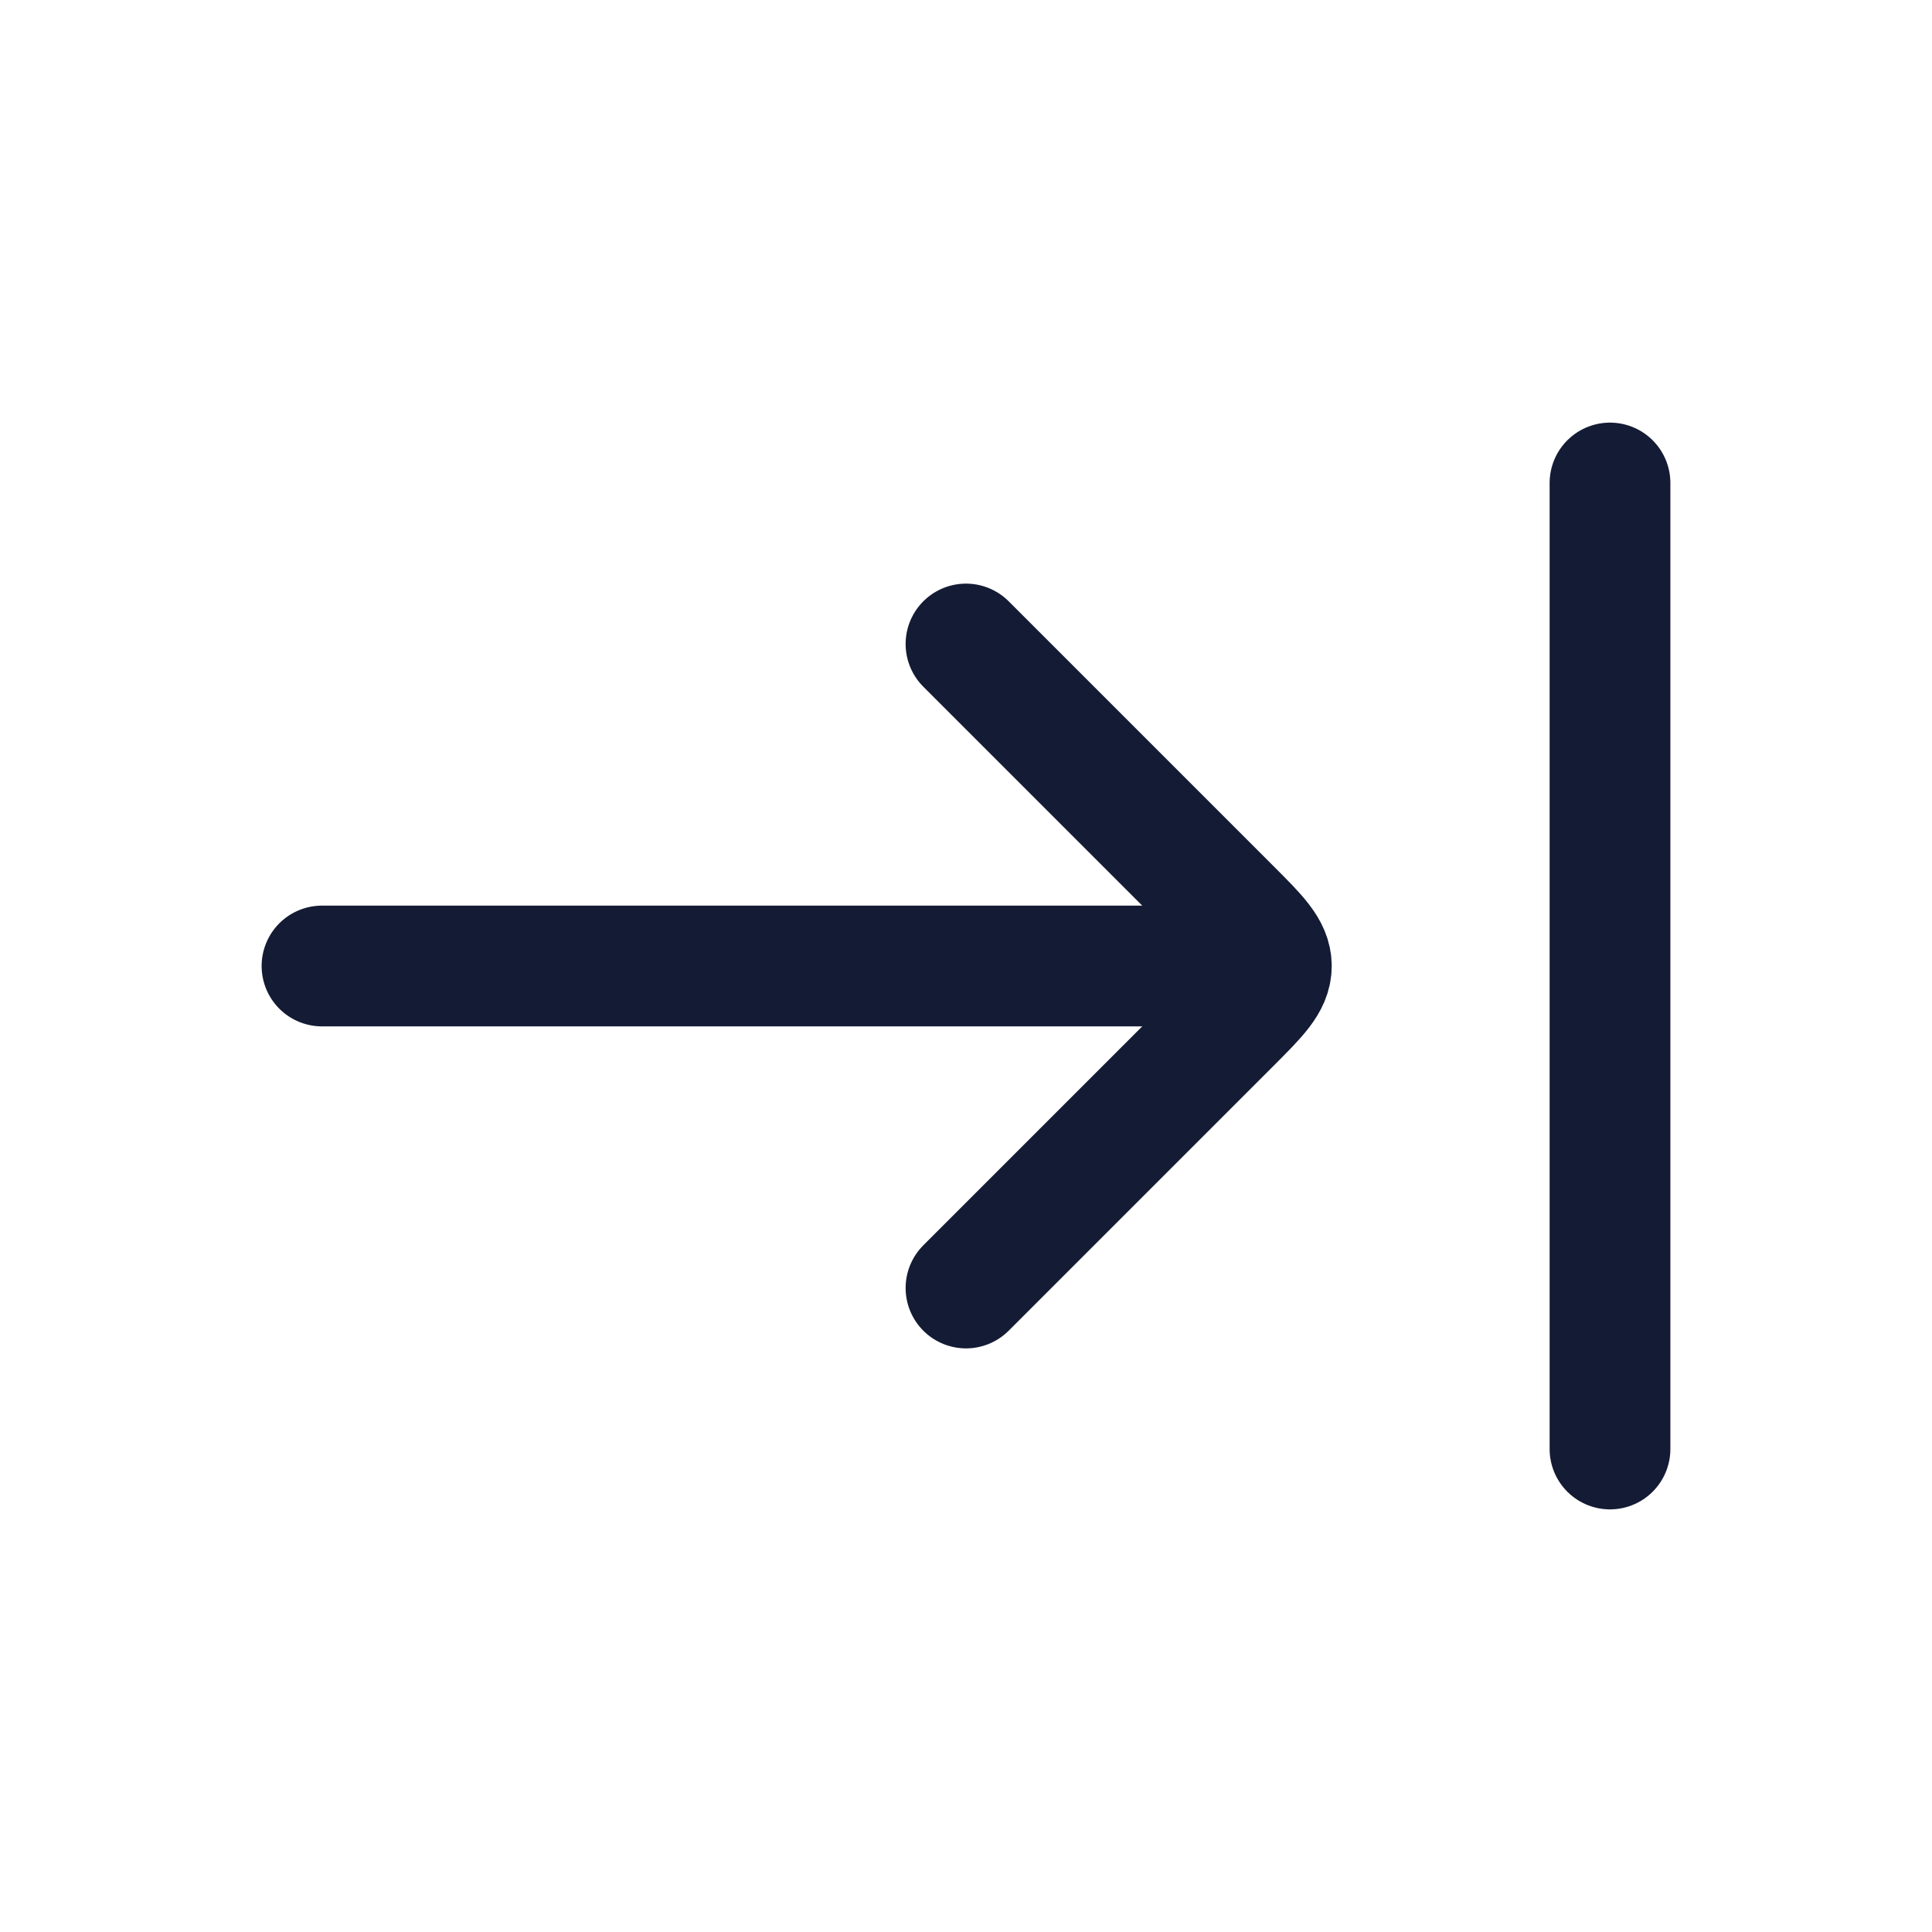 <svg width="24" height="24" viewBox="0 0 24 24" fill="none" xmlns="http://www.w3.org/2000/svg">
<path d="M20 18L20 6" stroke="#141B34" stroke-width="1.5" stroke-linecap="round"/>
<path d="M15 12L4 12" stroke="#141B34" stroke-width="1.5" stroke-linecap="round" stroke-linejoin="round"/>
<path d="M12 16L15.293 12.707C15.626 12.374 15.793 12.207 15.793 12C15.793 11.793 15.626 11.626 15.293 11.293L12 8" stroke="#141B34" stroke-width="1.5" stroke-linecap="round" stroke-linejoin="round"/>
</svg>
